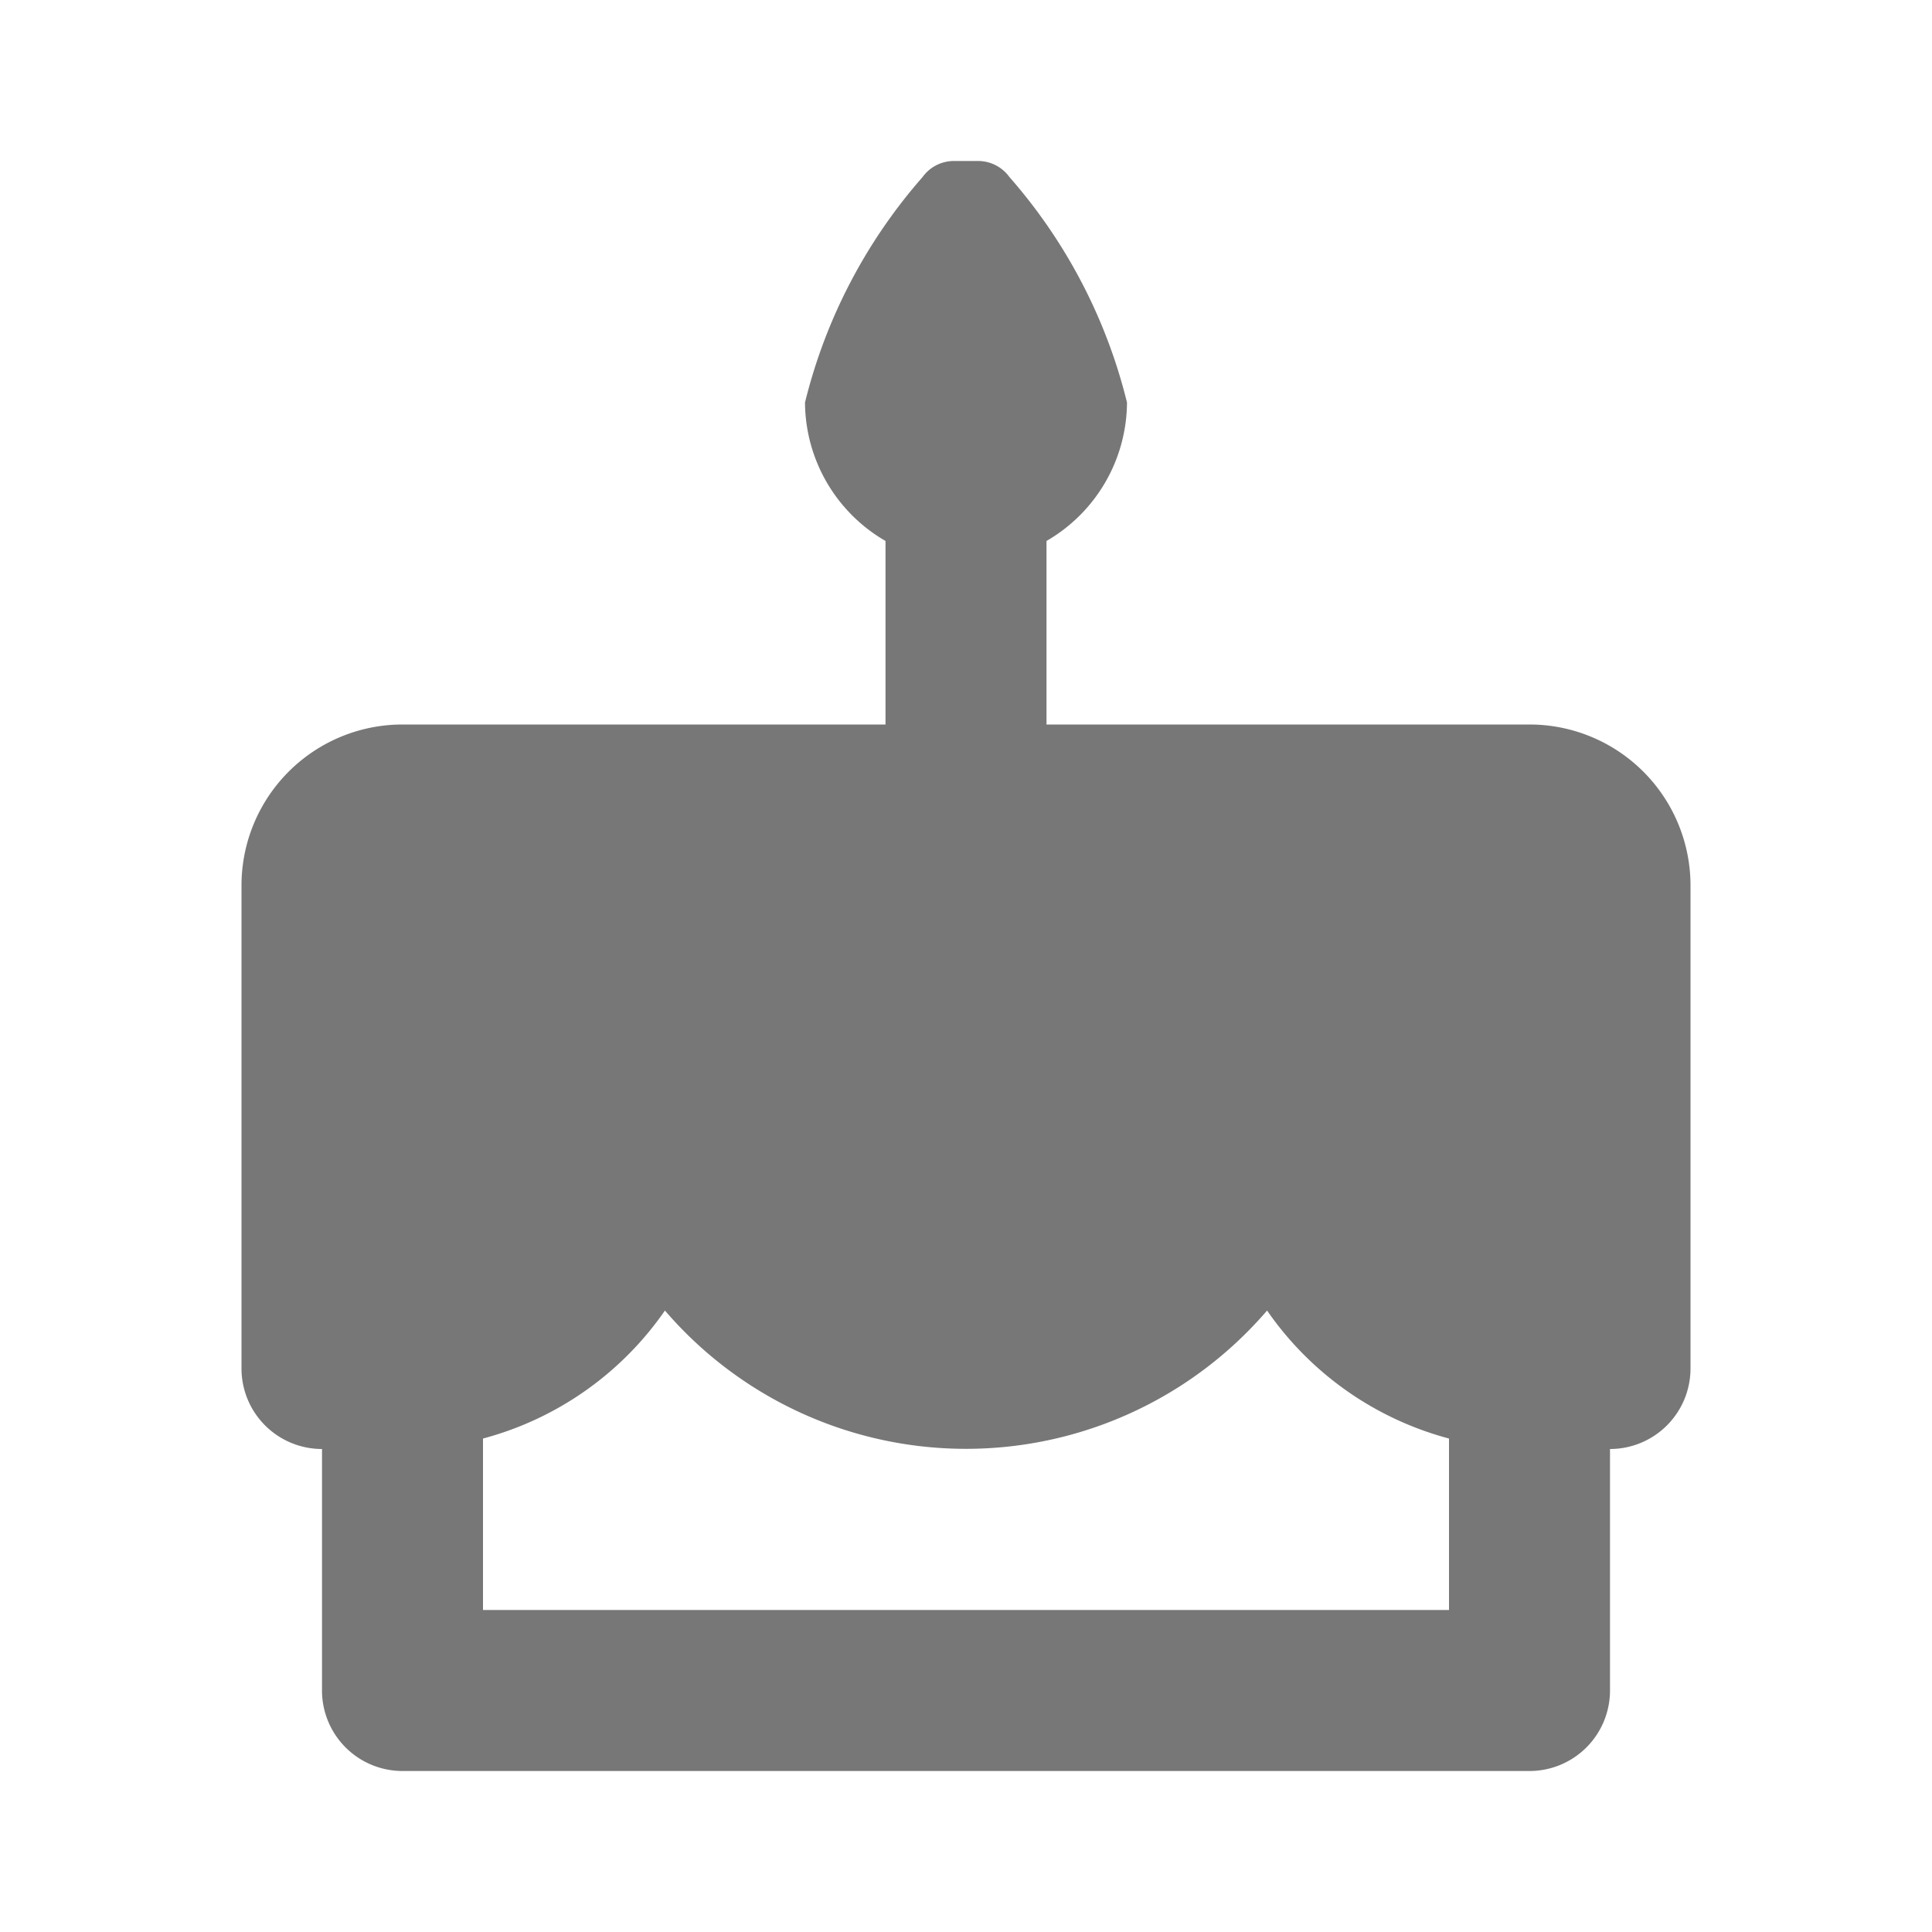 <?xml version="1.0" standalone="no"?><!DOCTYPE svg PUBLIC "-//W3C//DTD SVG 1.1//EN" "http://www.w3.org/Graphics/SVG/1.1/DTD/svg11.dtd"><svg t="1689127838845" class="icon" viewBox="0 0 1024 1024" version="1.1" xmlns="http://www.w3.org/2000/svg" p-id="3714" xmlns:xlink="http://www.w3.org/1999/xlink" width="200" height="200"><path d="M810.667 384h-256V286.72A85.333 85.333 0 0 0 597.333 213.333a283.733 283.733 0 0 0-62.293-119.467 20.48 20.48 0 0 0-17.067-8.533h-11.947a20.48 20.48 0 0 0-17.067 8.533A283.733 283.733 0 0 0 426.667 213.333a85.333 85.333 0 0 0 42.667 73.387V384H213.333a85.333 85.333 0 0 0-85.333 85.333v256a42.667 42.667 0 0 0 42.667 42.667v128a42.667 42.667 0 0 0 42.667 42.667h597.333a42.667 42.667 0 0 0 42.667-42.667v-128a42.667 42.667 0 0 0 42.667-42.667v-256a85.333 85.333 0 0 0-85.333-85.333z m-42.667 469.333H256v-90.88a170.667 170.667 0 0 0 96.427-67.84 210.347 210.347 0 0 0 319.147 0A170.667 170.667 0 0 0 768 762.453z" fill="#777" p-id="3715"></path></svg>